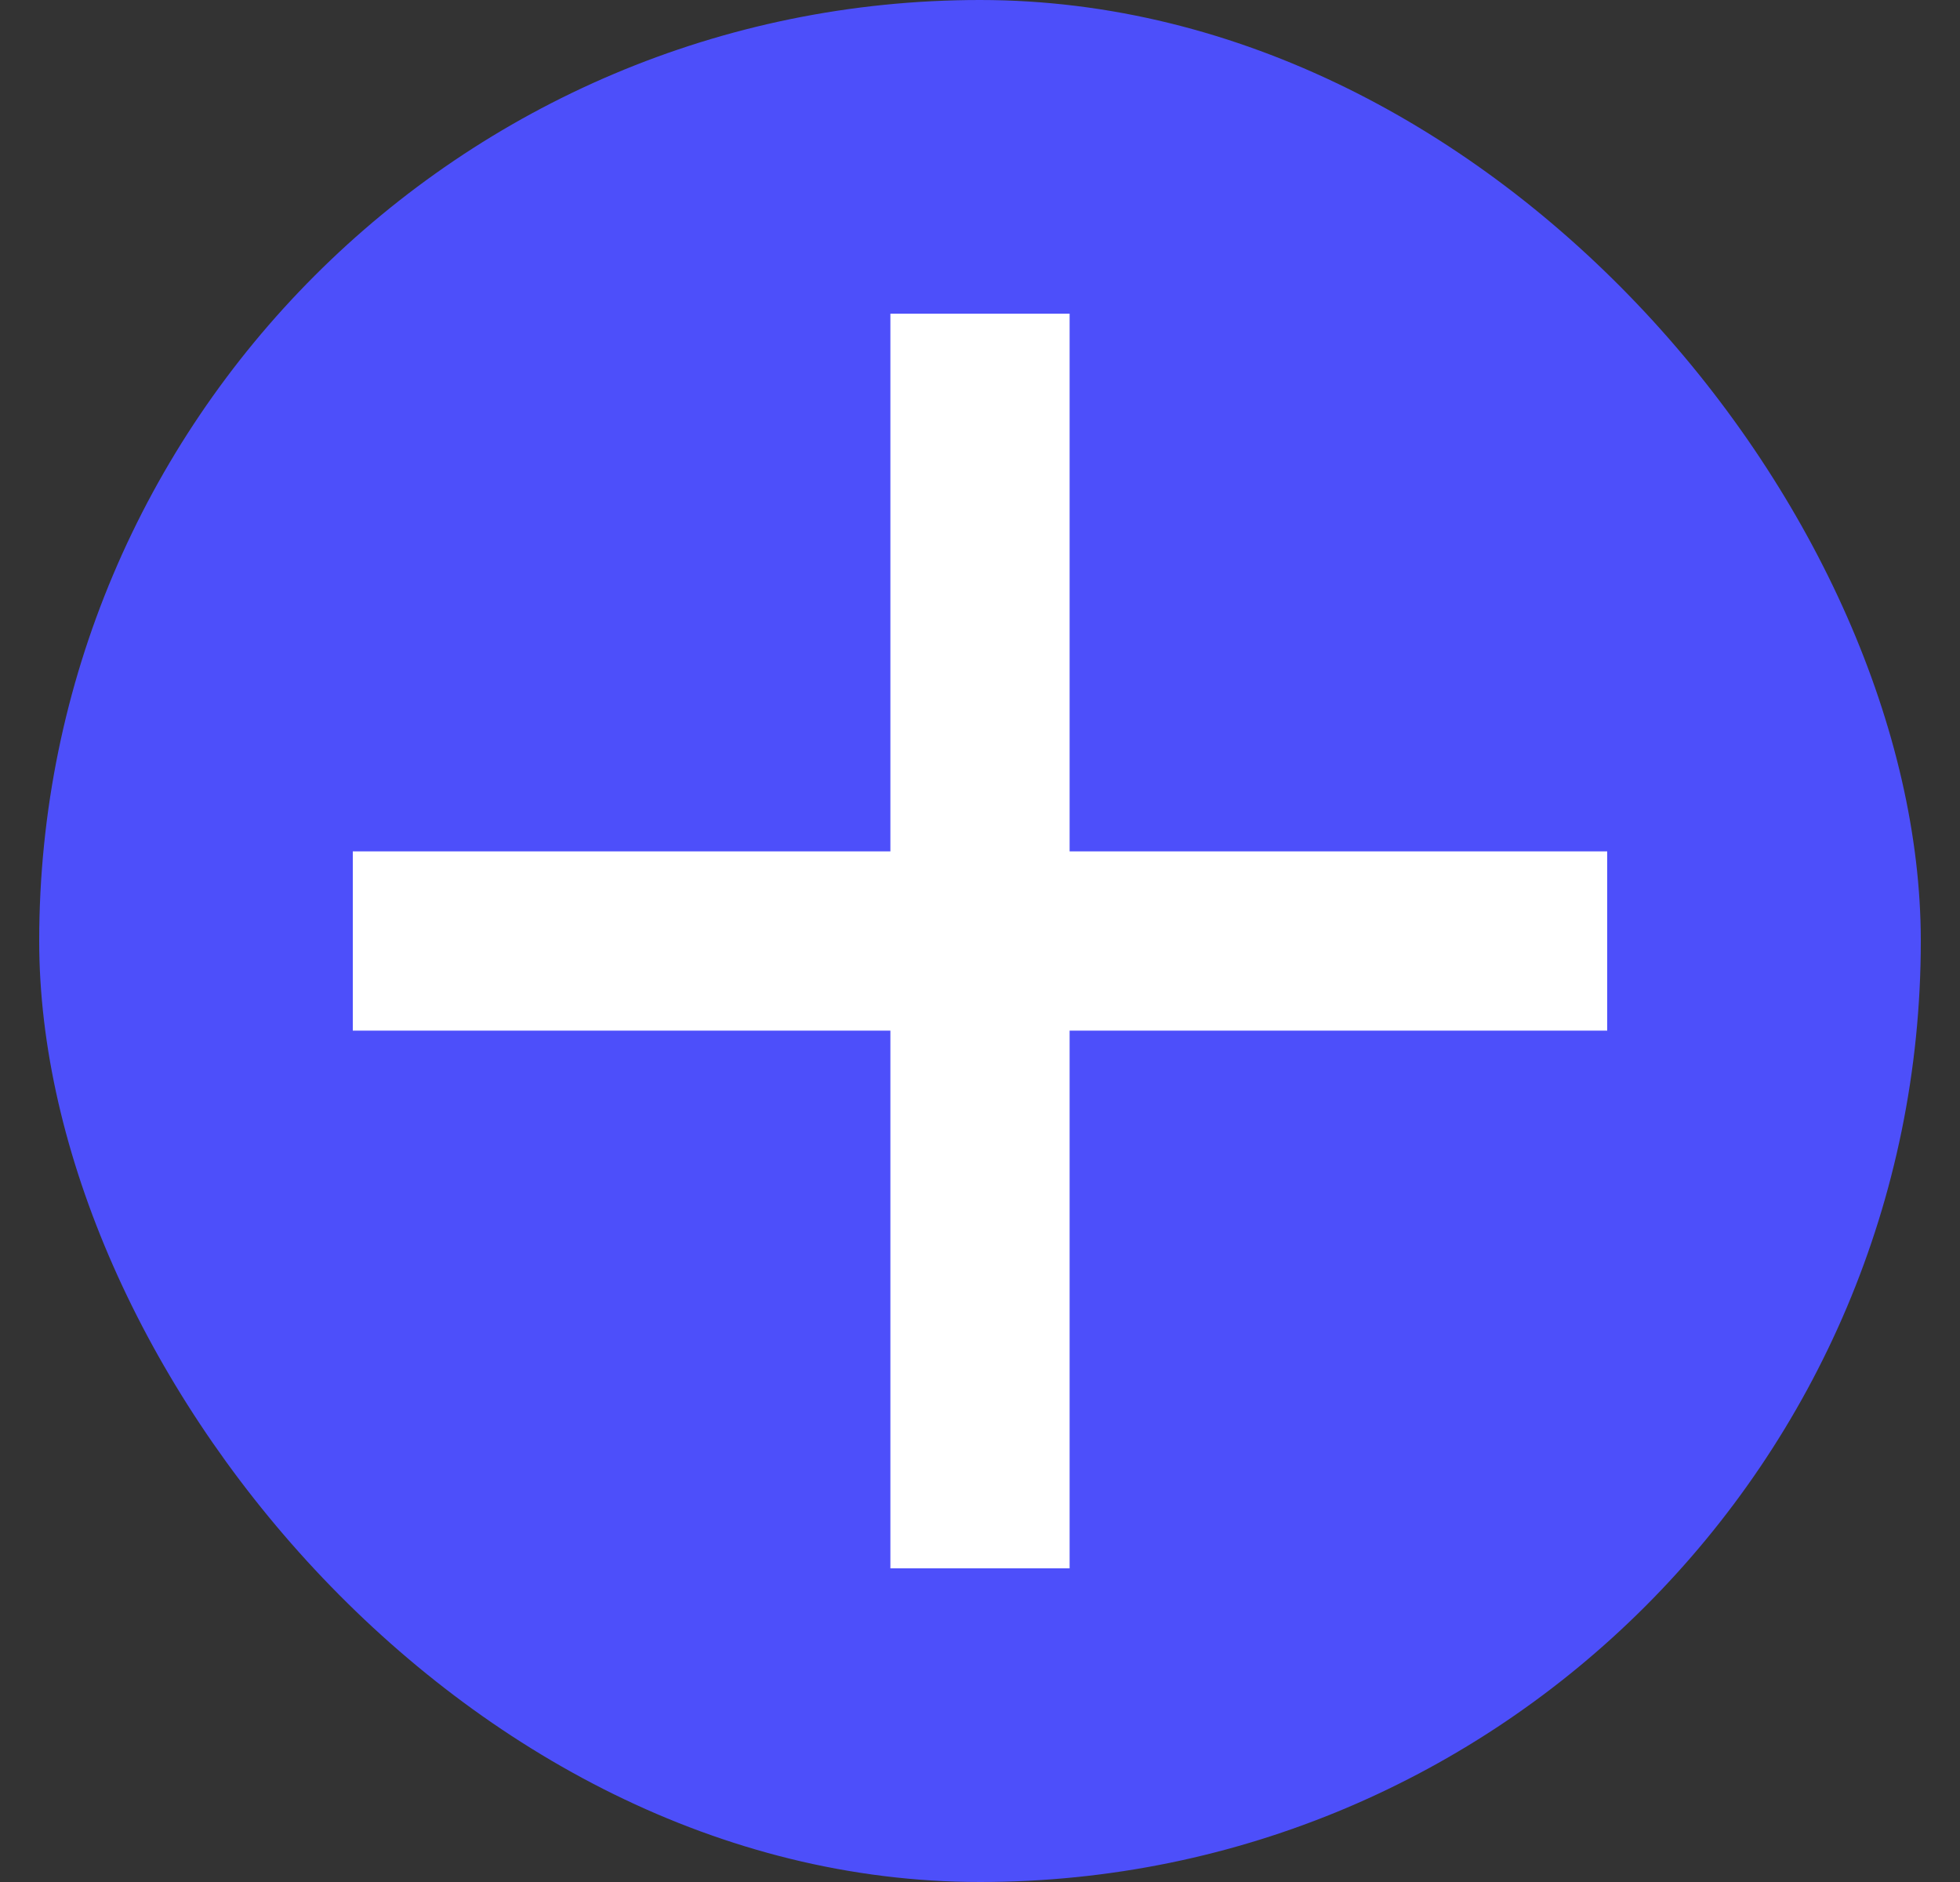 <svg width="25" height="24" viewBox="0 0 25 24" fill="none" xmlns="http://www.w3.org/2000/svg">
<rect x="0" y="0" width="25" height="24" fill="#333333" stroke="none"/>
<rect x="0.5" width="24" height="24" rx="12" fill="#4D4FFA"/>
<path d="M20.5 13.143H13.643V20H11.357V13.143H4.5V10.857H11.357V4H13.643V10.857H20.5V13.143Z" fill="white"/>
</svg>

